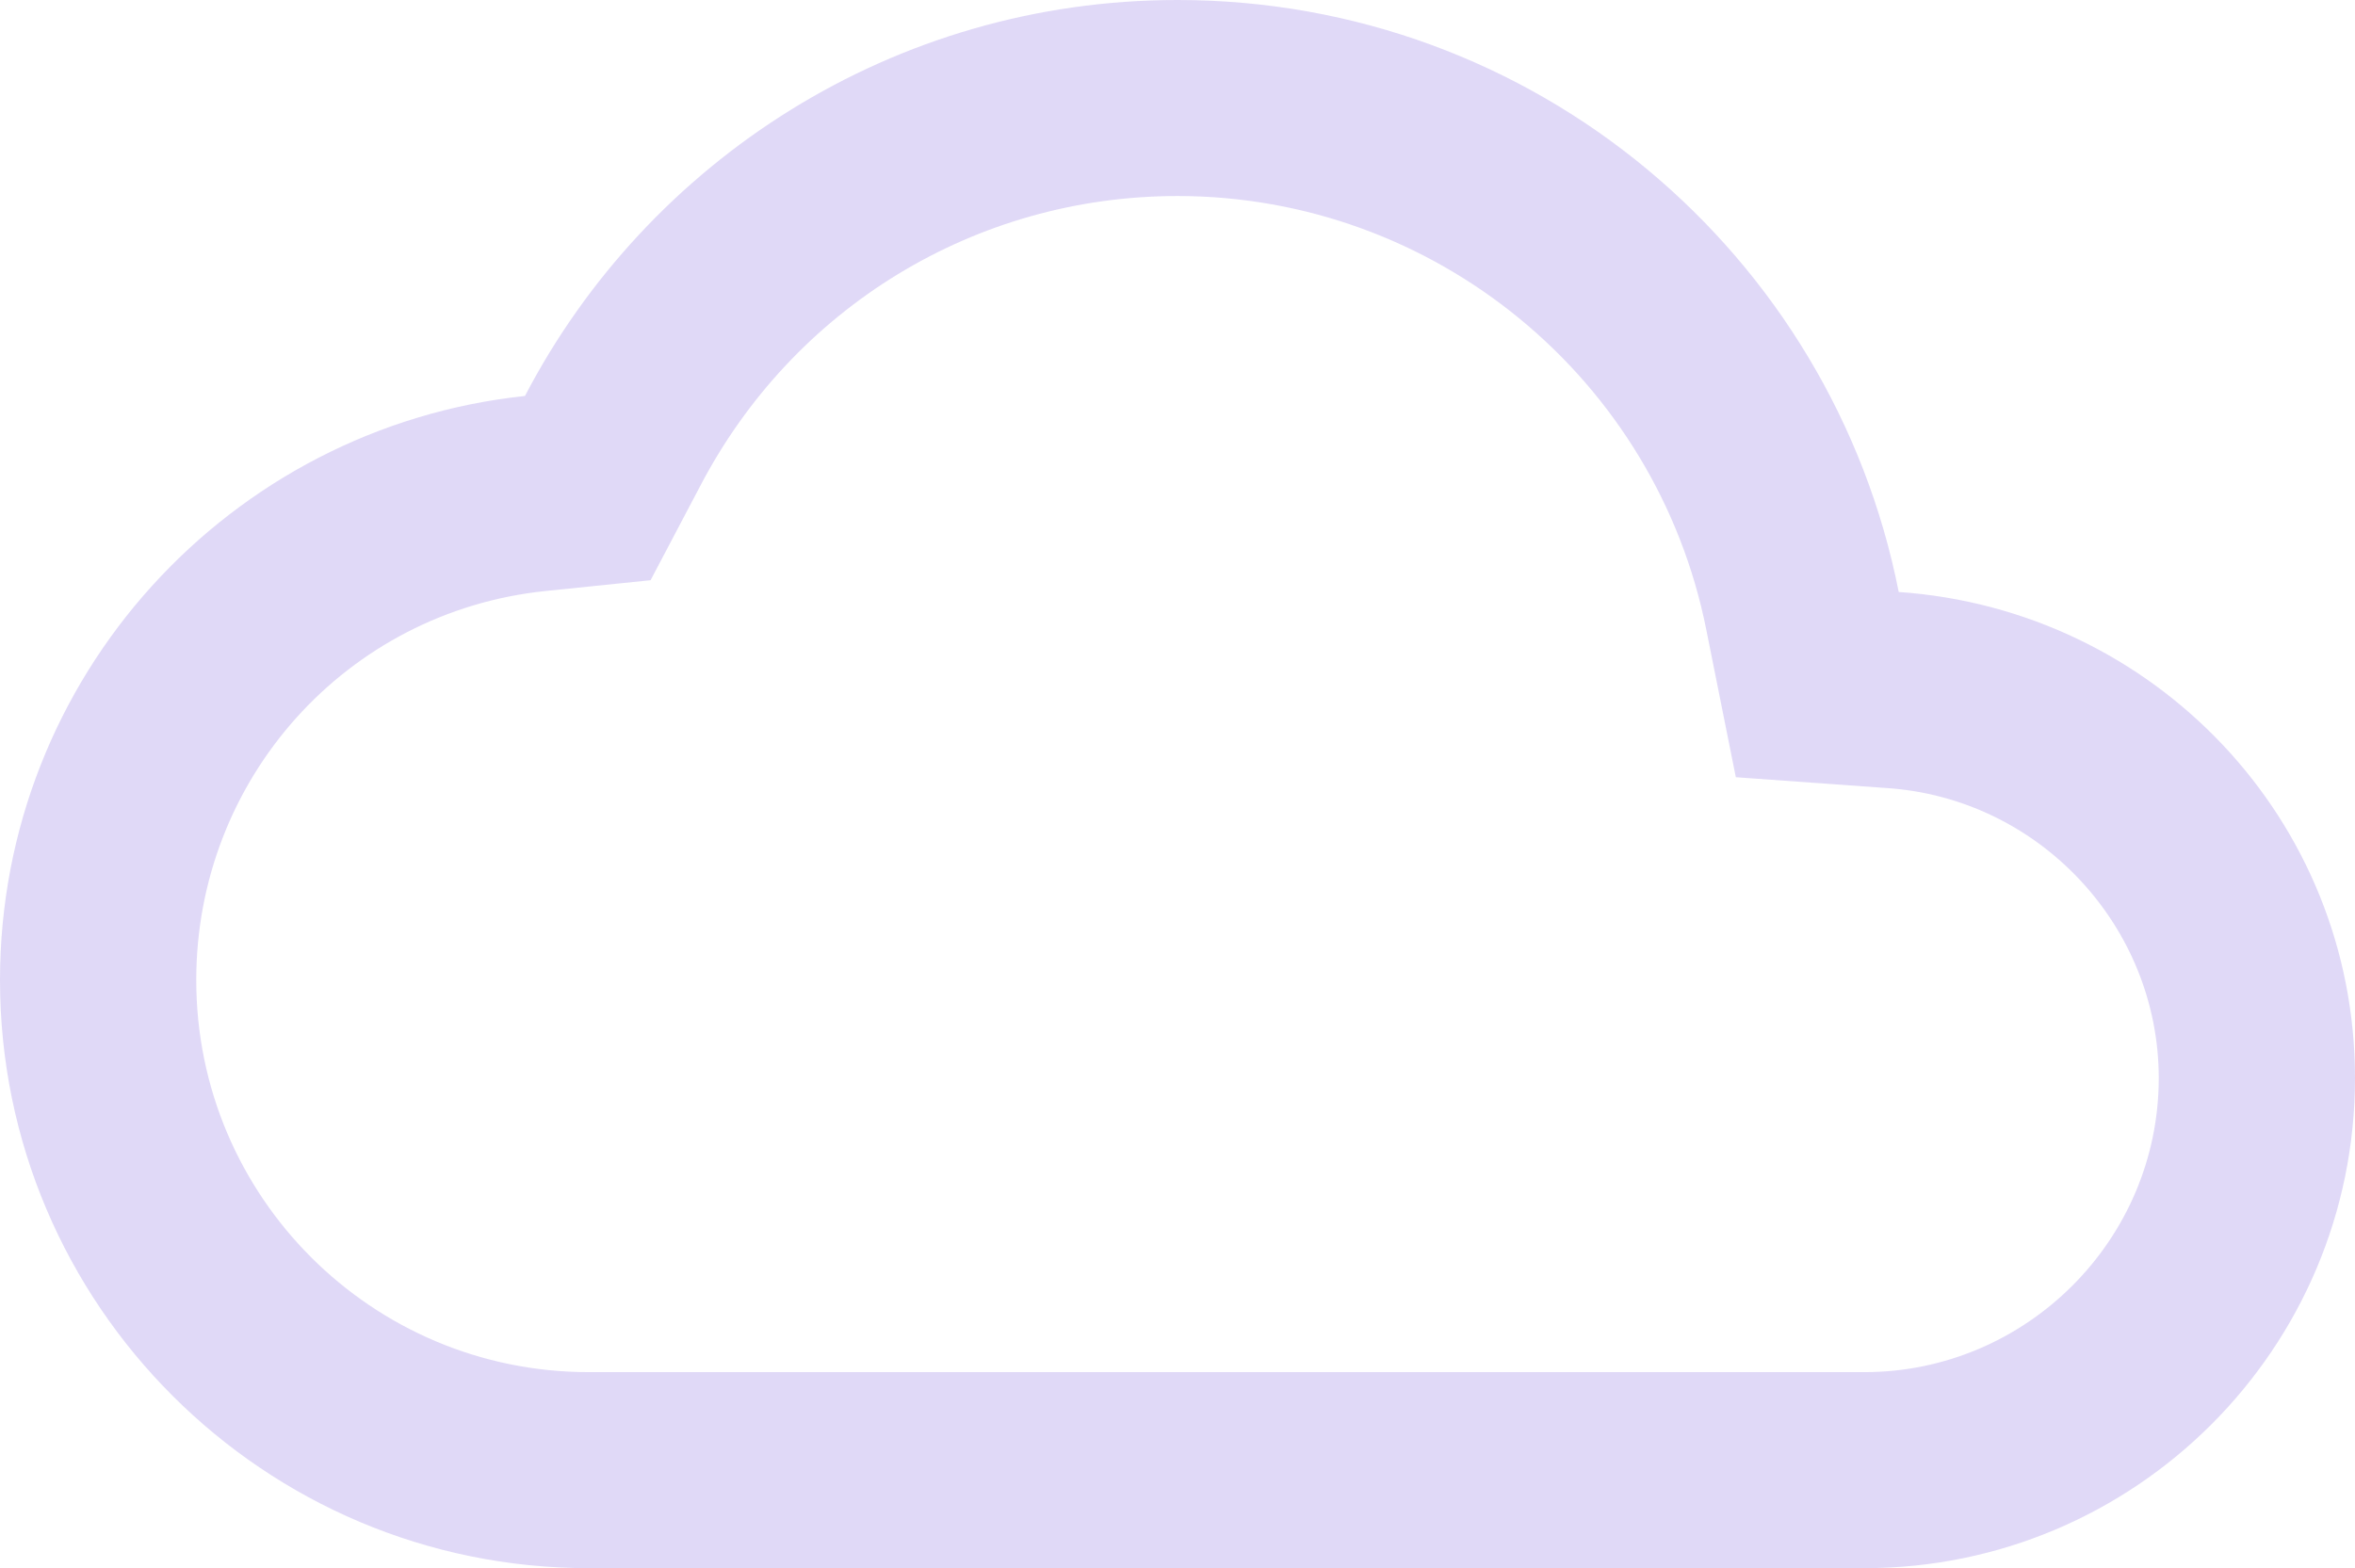 <svg width="557" height="371" viewBox="0 0 557 371" fill="none" xmlns="http://www.w3.org/2000/svg">
<path opacity="0.15" d="M278.5 46.375C339.306 46.375 391.757 89.504 403.593 149.096L410.555 183.877L446.064 186.427C482.269 188.746 510.583 219.122 510.583 255.063C510.583 293.322 479.252 324.625 440.958 324.625H139.25C87.96 324.625 46.417 283.119 46.417 231.875C46.417 184.341 81.925 144.69 129.038 139.821L153.871 137.27L165.475 115.242C187.523 72.809 230.691 46.375 278.5 46.375ZM278.5 0C211.428 0 153.175 38.028 124.165 93.677C54.307 101.097 0 160.226 0 231.875C0 308.626 62.43 371 139.25 371H440.958C505.013 371 557 319.06 557 255.063C557 193.847 509.423 144.226 449.081 140.052C433.3 60.056 362.978 0 278.5 0Z" fill="#3400CA"/>
</svg>
